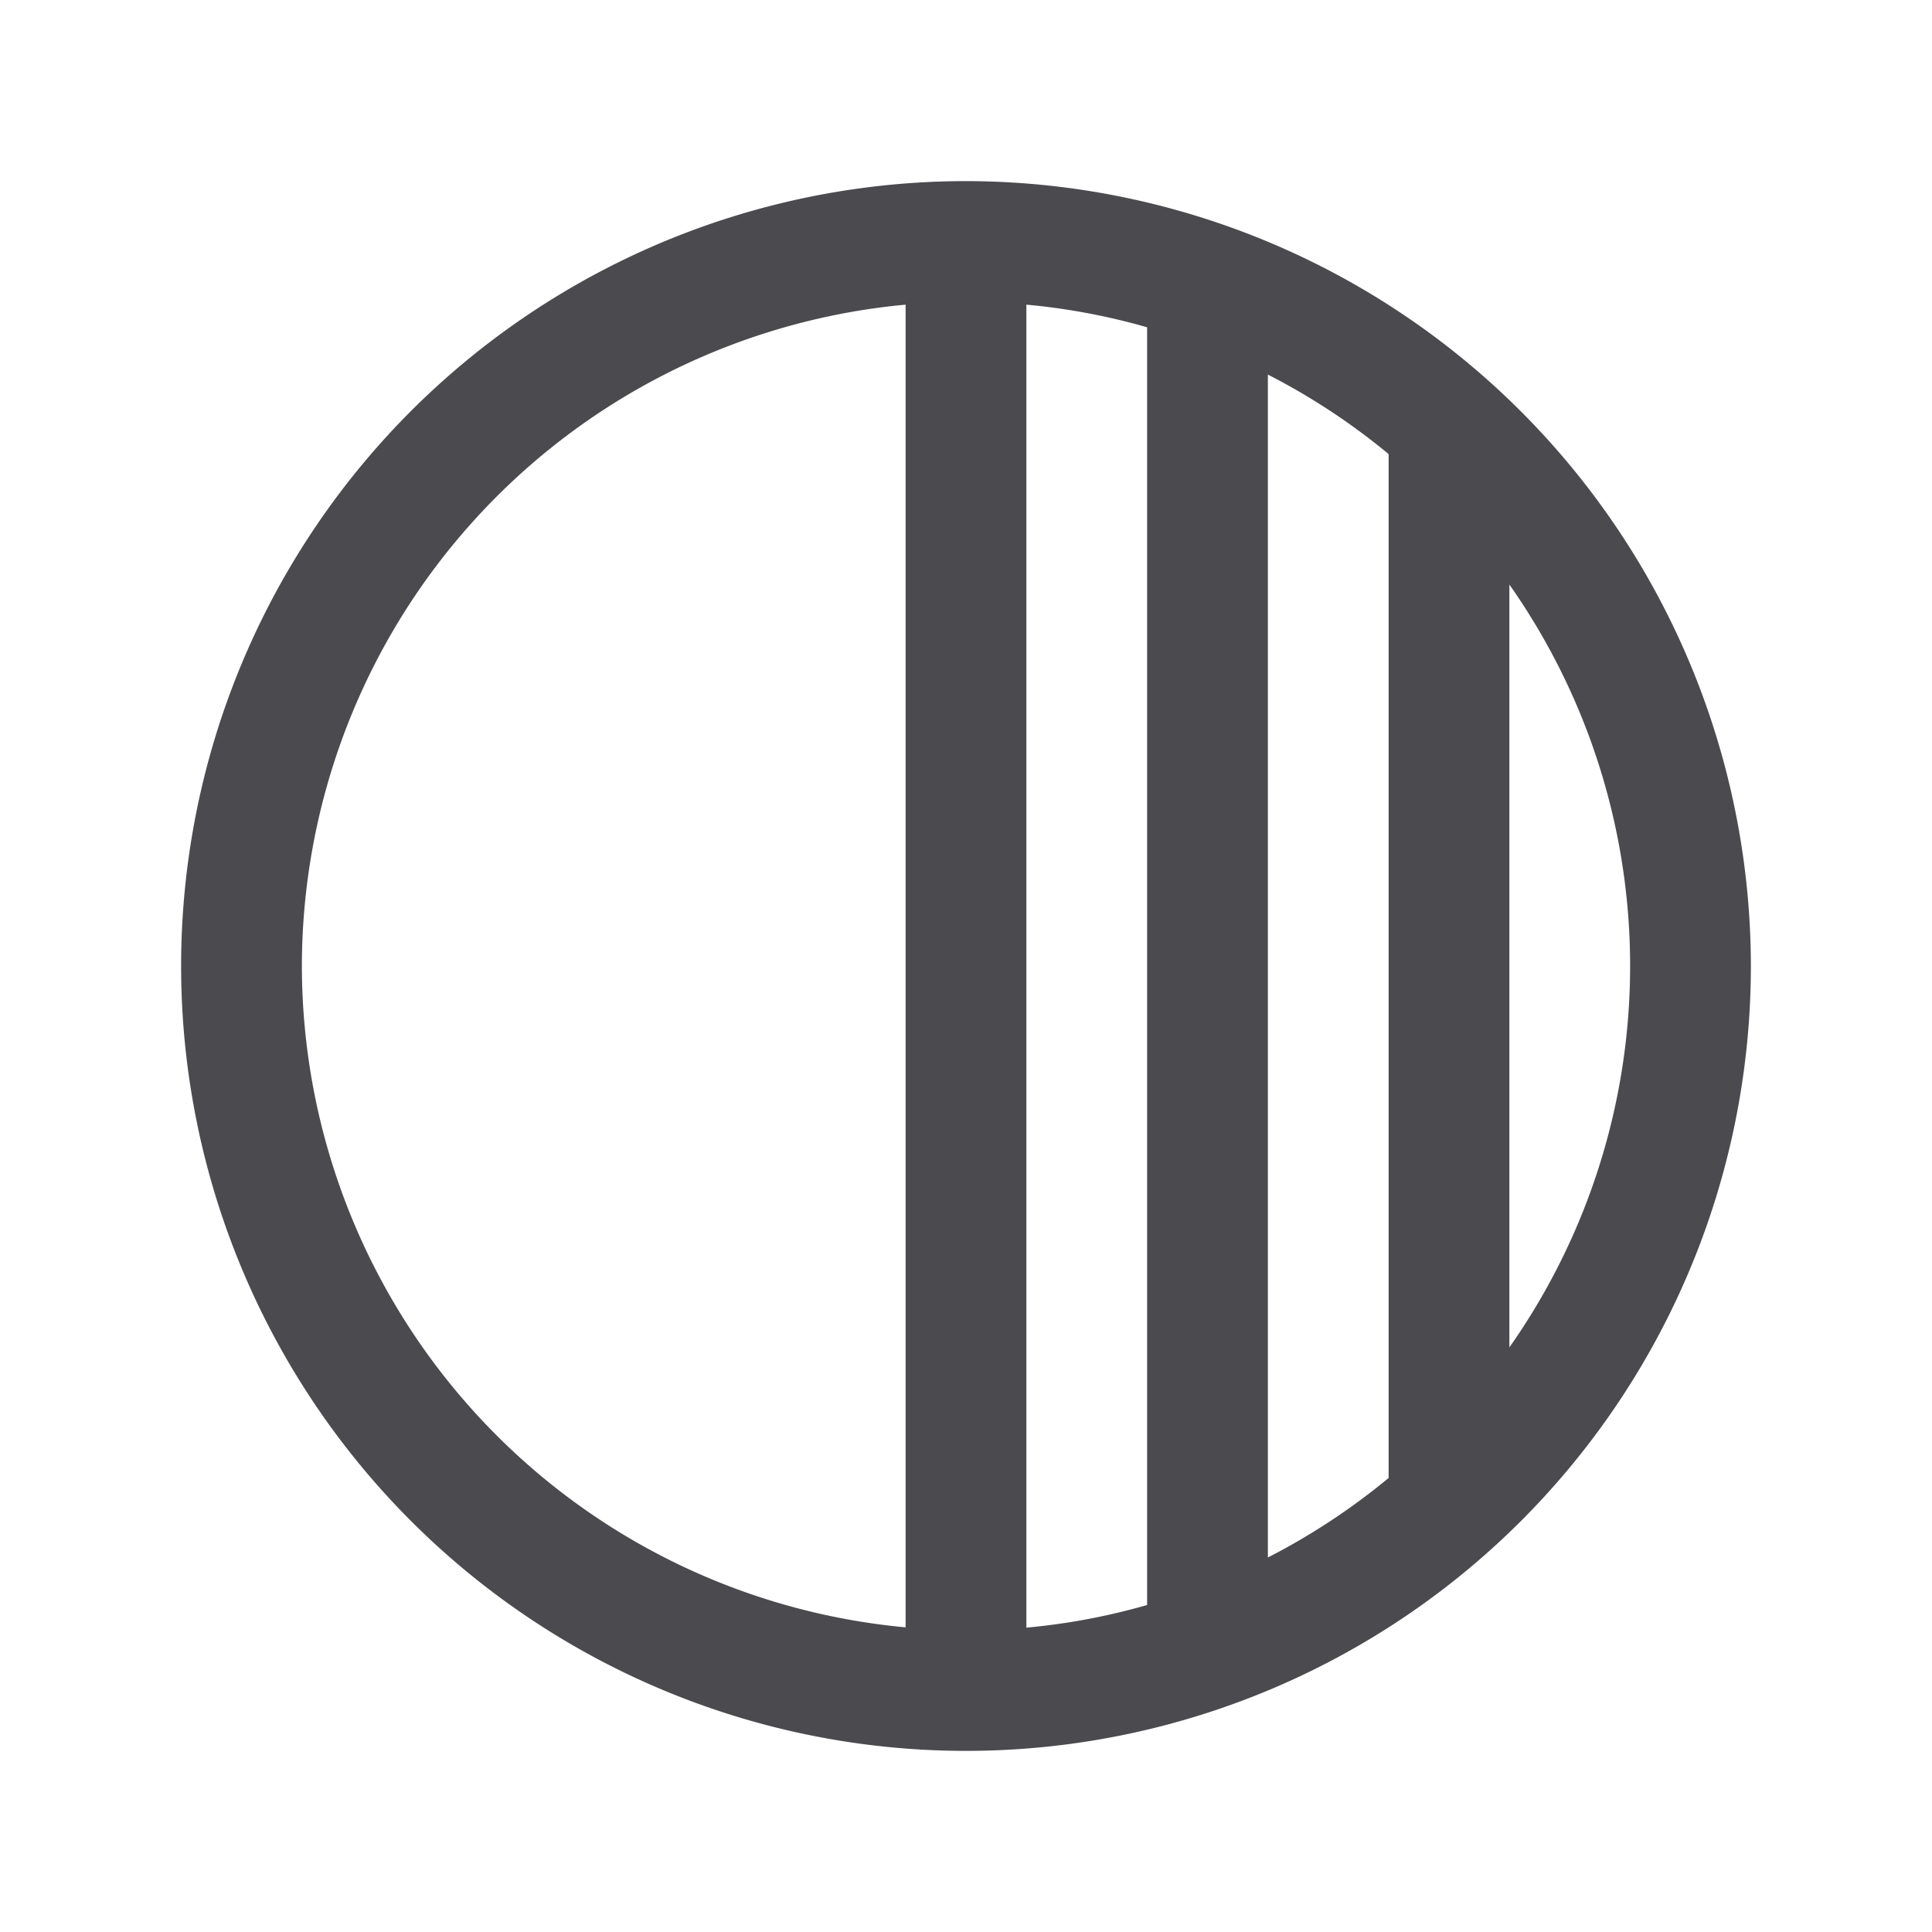 <svg xmlns="http://www.w3.org/2000/svg" width="32" height="32" fill="none" viewBox="0 0 32 32">
  <path fill="#4A4A4F" d="M16 3a13 13 0 1 0 13 13A13.013 13.013 0 0 0 16 3Zm1 2.046a10.8 10.8 0 0 1 2 .375v21.163a10.79 10.79 0 0 1-2 .375V5.046Zm4 1.158c.713.365 1.383.806 2 1.317V24.48c-.617.51-1.287.952-2 1.317V6.204ZM5 16A11.014 11.014 0 0 1 15 5.046v21.908A11.014 11.014 0 0 1 5 16Zm20 6.317V9.682a10.978 10.978 0 0 1 0 12.635Z"/>
</svg>
